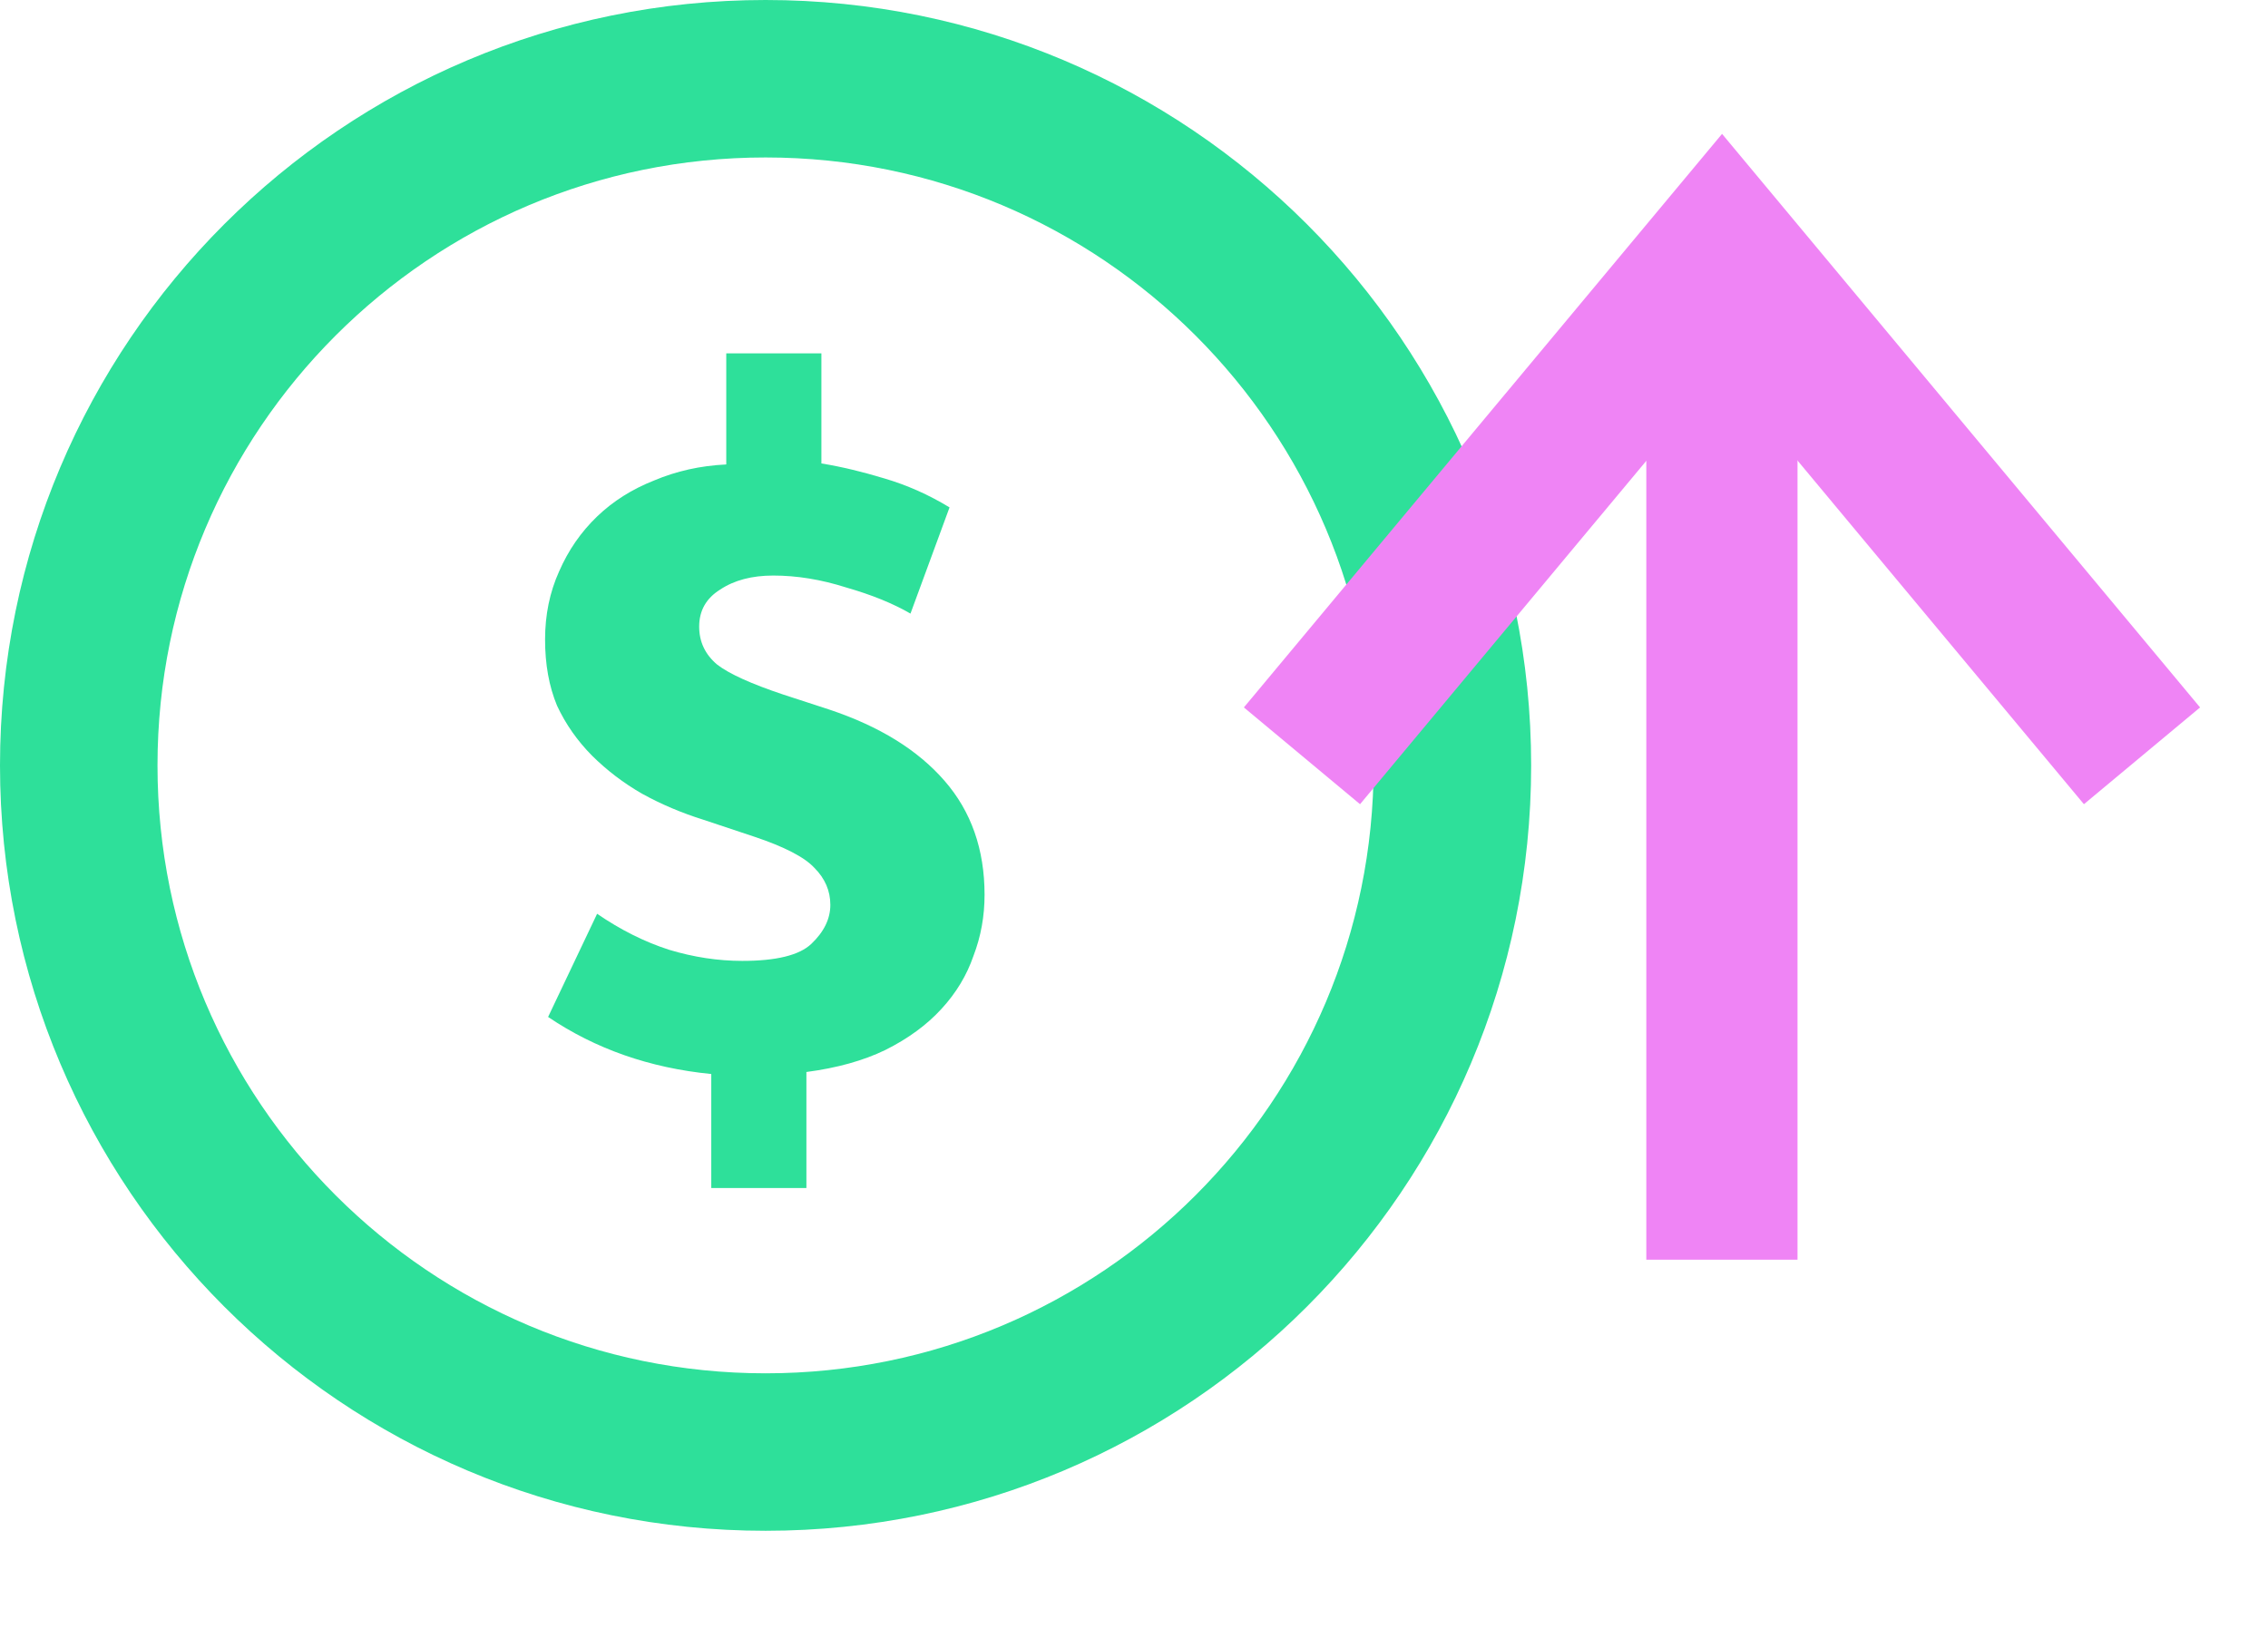 <svg width="18" height="13" viewBox="0 0 18 13" fill="none" xmlns="http://www.w3.org/2000/svg">
<path d="M11.527 6.076C11.527 9.087 9.087 11.527 6.076 11.527C3.066 11.527 0.625 9.087 0.625 6.076C0.625 3.066 3.066 0.625 6.076 0.625C9.087 0.625 11.527 3.066 11.527 6.076Z" stroke="#2EE09A" stroke-width="1.25"/>
<path d="M5.764 2.805H6.519V3.679C6.678 3.705 6.844 3.745 7.019 3.798C7.199 3.851 7.372 3.928 7.536 4.028L7.226 4.871C7.088 4.791 6.919 4.722 6.717 4.664C6.516 4.6 6.323 4.569 6.137 4.569C5.968 4.569 5.827 4.606 5.716 4.68C5.605 4.749 5.549 4.847 5.549 4.974C5.549 5.096 5.597 5.196 5.692 5.276C5.788 5.35 5.963 5.429 6.217 5.514L6.582 5.633C6.98 5.766 7.284 5.954 7.496 6.198C7.708 6.441 7.814 6.743 7.814 7.103C7.814 7.273 7.785 7.434 7.726 7.588C7.673 7.742 7.589 7.882 7.472 8.009C7.356 8.136 7.207 8.245 7.027 8.335C6.852 8.42 6.643 8.478 6.4 8.51V9.431H5.645V8.526C5.157 8.478 4.726 8.327 4.35 8.073L4.739 7.254C4.924 7.381 5.115 7.477 5.311 7.54C5.507 7.599 5.7 7.628 5.891 7.628C6.161 7.628 6.344 7.583 6.439 7.493C6.54 7.397 6.59 7.294 6.59 7.183C6.59 7.072 6.548 6.974 6.463 6.889C6.384 6.804 6.225 6.722 5.986 6.642L5.581 6.507C5.412 6.454 5.25 6.386 5.096 6.301C4.948 6.216 4.816 6.115 4.699 5.999C4.583 5.882 4.49 5.75 4.421 5.602C4.357 5.448 4.326 5.273 4.326 5.077C4.326 4.881 4.363 4.701 4.437 4.537C4.511 4.367 4.612 4.222 4.739 4.1C4.866 3.978 5.017 3.883 5.192 3.814C5.367 3.74 5.557 3.697 5.764 3.687V2.805Z" fill="#2EE09A"/>
<path d="M13.666 2L13.666 10" stroke="#EF84F5" stroke-width="1.2"/>
<path d="M17 6L13.667 2L10.333 6" stroke="#EF84F5" stroke-width="1.2"/>
</svg>
